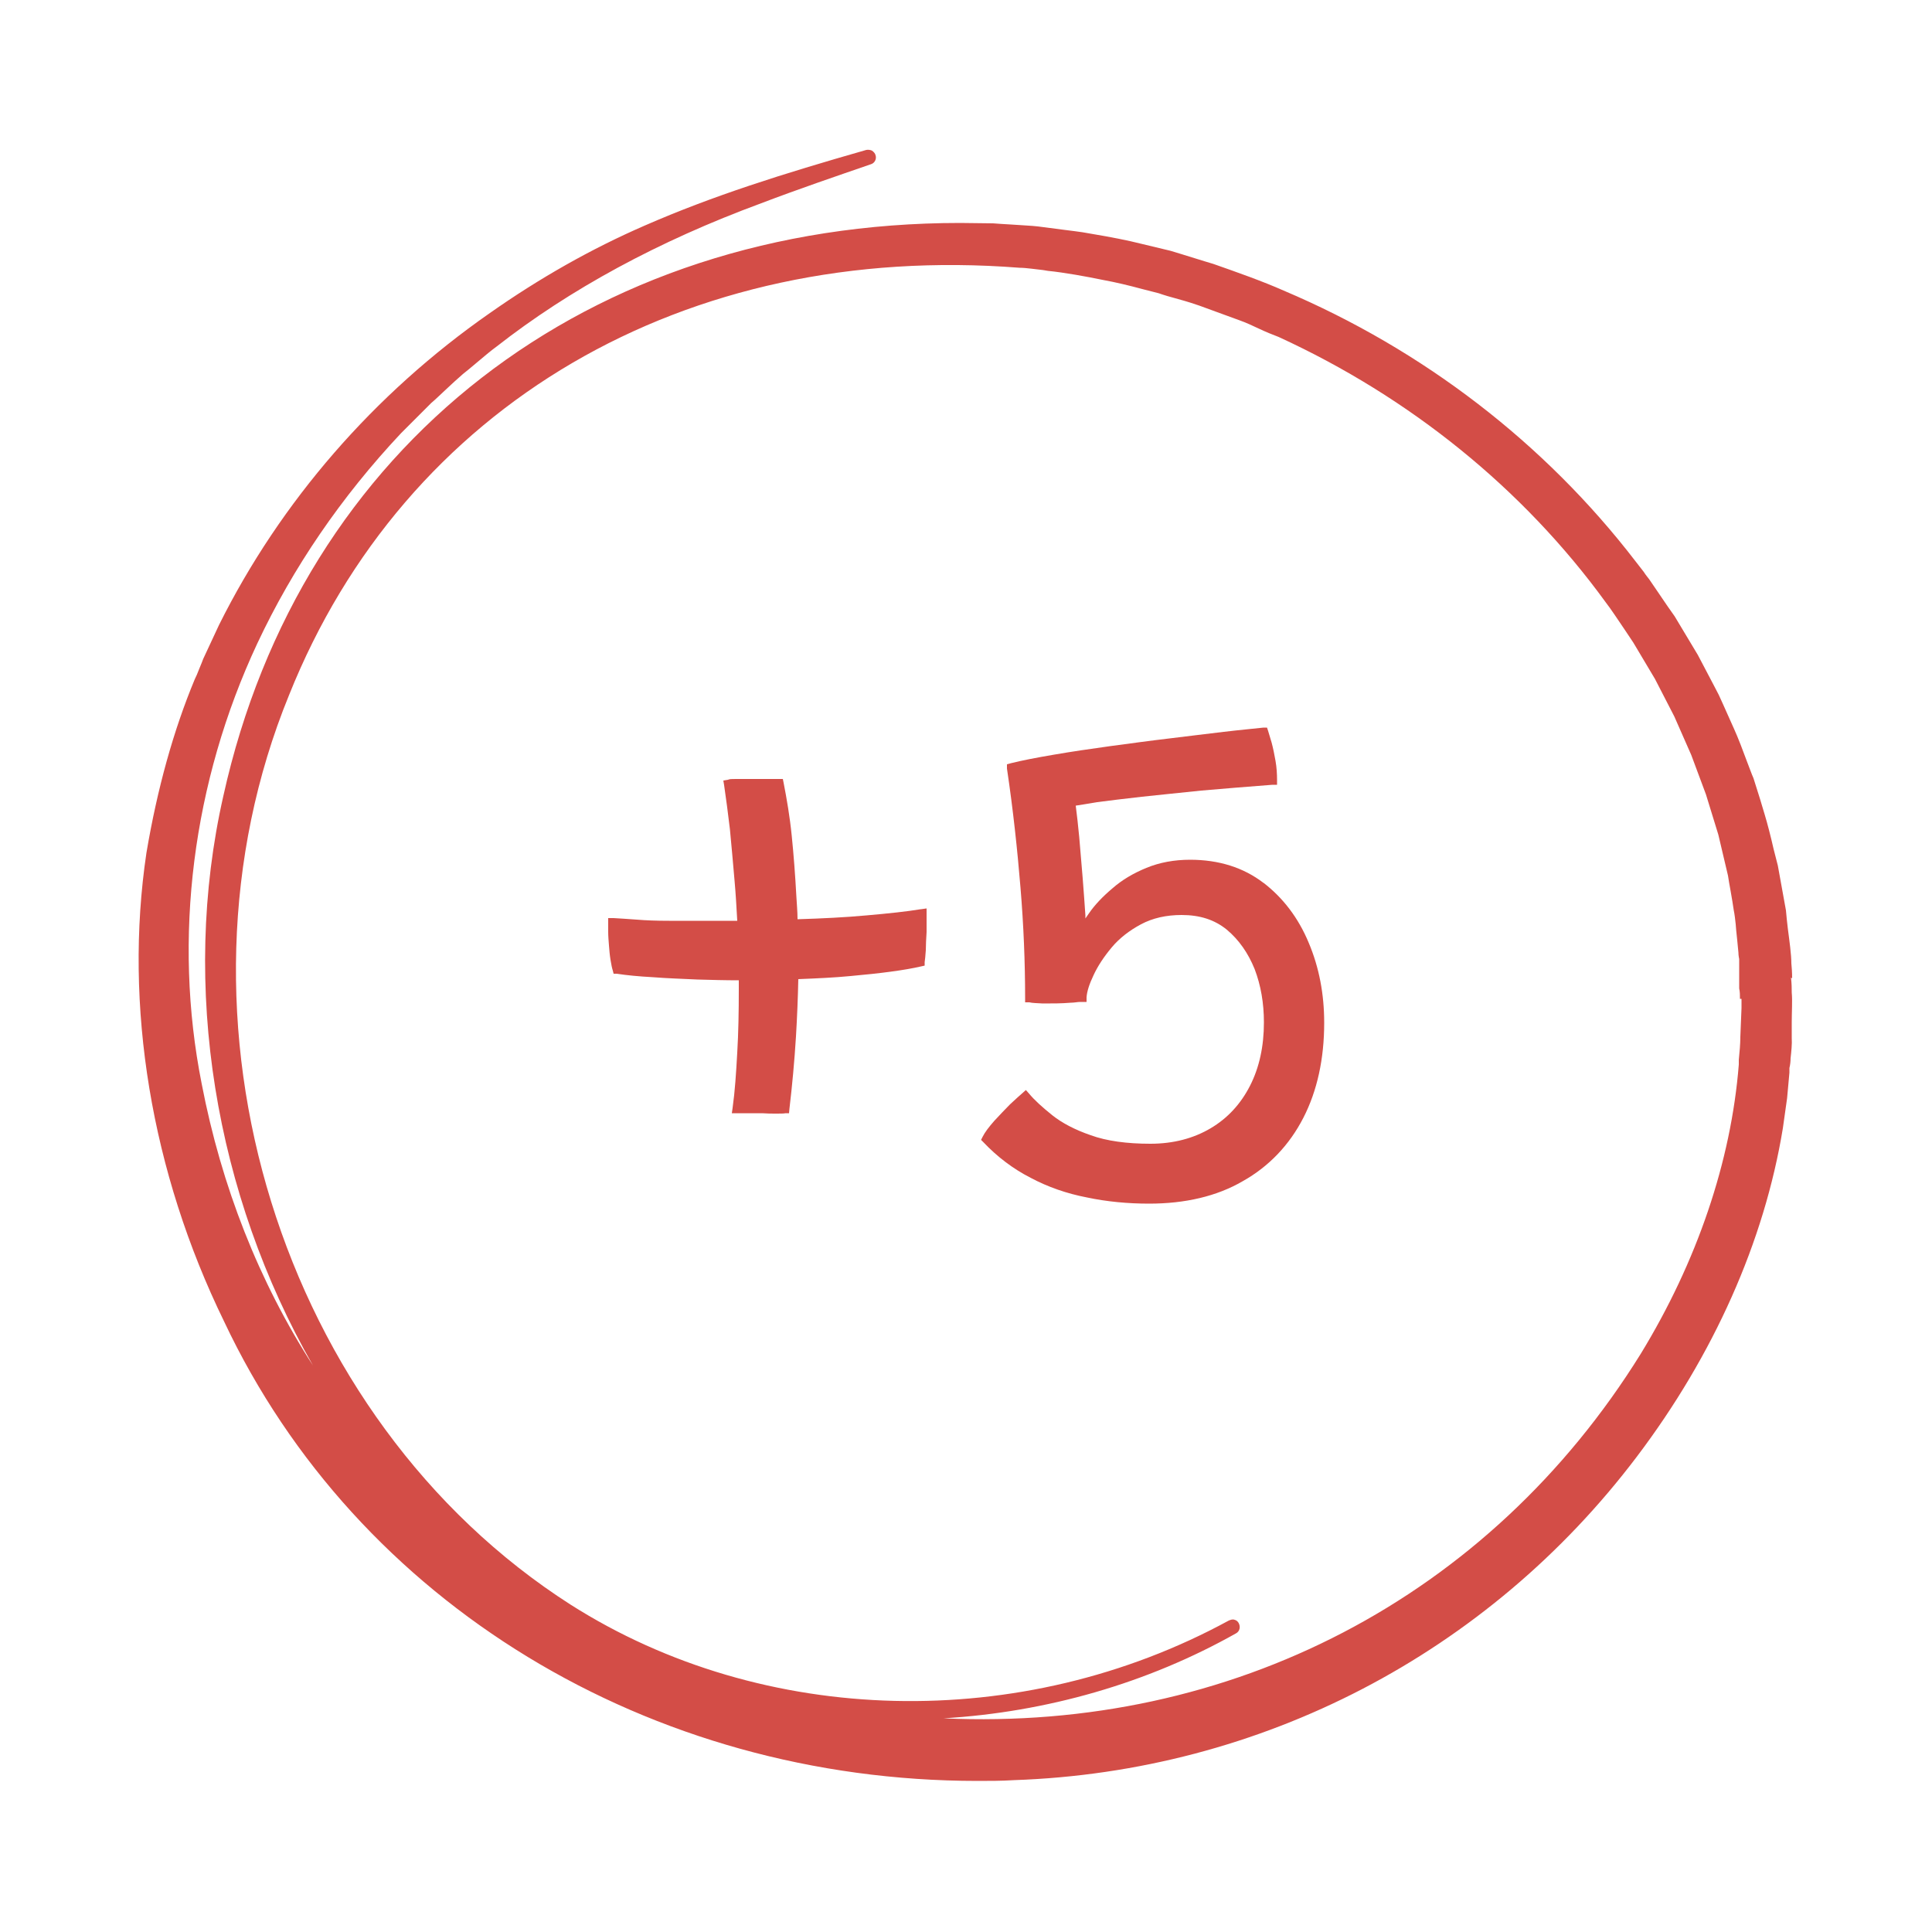 <?xml version="1.0" encoding="UTF-8"?>
<svg id="_5" data-name="+5" xmlns="http://www.w3.org/2000/svg" viewBox="0 0 50 50">
  <defs>
    <style>
      .cls-1 {
        fill: #d34d47;
        stroke-width: 0px;
      }
    </style>
  </defs>
  <path class="cls-1" d="M23.83,23.53c-.36.06-.83.11-1.4.16-.54.05-1.14.08-1.79.1,0-.2-.02-.4-.03-.59-.03-.55-.07-1.08-.12-1.57-.05-.5-.13-.96-.21-1.37l-.02-.1h-.91c-.12,0-.22,0-.31,0-.1,0-.16,0-.2.02l-.12.02.02.12c.05.34.1.72.15,1.14.04.42.08.86.12,1.33.03.33.05.68.07,1.04-.6,0-1.21,0-1.76,0-.33,0-.6-.01-.84-.03-.25-.02-.45-.03-.6-.04h-.14s0,.12,0,.12c0,.05,0,.13,0,.24,0,.11.01.22.02.35.01.13.02.25.04.37.02.13.04.22.06.28l.02.08h.08c.26.04.57.07.94.09.37.03.75.04,1.15.06.36.01.71.02,1.07.02,0,.08,0,.16,0,.23,0,.58-.01,1.13-.04,1.64-.03.54-.06,1-.12,1.43l-.02.14h.14c.07,0,.16,0,.27,0h.37c.13.01.25.01.36.01.12,0,.2,0,.25-.01h.09s.01-.11.01-.11c.07-.59.13-1.23.17-1.88.03-.51.05-1,.06-1.48.49-.02.94-.04,1.35-.08.78-.07,1.4-.15,1.83-.25l.09-.02v-.09c.01-.06.02-.17.03-.31,0-.14.01-.3.02-.47,0-.18,0-.33,0-.47v-.14s-.14.02-.14.02Z"/>
  <path class="cls-1" d="M32.7,22.85c-.52-.4-1.16-.6-1.9-.6-.41,0-.79.07-1.13.21-.34.14-.63.31-.88.53-.25.21-.46.43-.61.65-.03.04-.06.09-.09.13,0-.02,0-.05,0-.08-.02-.28-.04-.59-.07-.96l-.09-1.07c-.03-.31-.06-.58-.09-.81.13-.02.32-.05.55-.09.32-.04.7-.09,1.16-.14.46-.05.97-.1,1.54-.16.57-.05,1.19-.1,1.84-.15h.12v-.12c0-.16-.01-.33-.04-.5-.03-.17-.06-.32-.1-.47-.04-.14-.07-.24-.09-.3l-.03-.09h-.09c-.27.03-.61.06-1.03.11-.43.05-.9.11-1.4.17-.51.06-1.02.13-1.54.2-.5.07-.99.14-1.45.22-.47.08-.83.15-1.11.22l-.11.03v.11c.16,1.07.27,2.11.35,3.08.08.96.12,1.93.12,2.86v.11h.11c.08.02.19.02.35.03.26,0,.48,0,.72-.02.09,0,.18-.02.24-.02h.17s0-.12,0-.12c.01-.15.07-.34.18-.57.11-.24.27-.48.47-.72.2-.24.46-.44.76-.6.3-.16.65-.24,1.05-.24.47,0,.85.12,1.17.38.31.26.55.6.72,1.02.16.42.24.88.24,1.38,0,.62-.12,1.17-.36,1.64-.24.47-.58.84-1.02,1.1-.44.26-.96.4-1.56.4s-1.13-.07-1.54-.22c-.41-.14-.75-.32-1-.52-.26-.21-.46-.39-.6-.56l-.08-.09-.09.08c-.07.06-.17.15-.32.29-.14.14-.27.28-.41.43-.14.16-.24.29-.3.41l-.04.08.06.06c.36.38.77.69,1.22.92.45.24.94.41,1.46.51.52.11,1.06.16,1.61.16.93,0,1.75-.19,2.42-.58.68-.38,1.21-.94,1.57-1.64.36-.7.54-1.53.54-2.46,0-.74-.13-1.43-.4-2.07-.27-.65-.67-1.17-1.18-1.56Z"/>
  <path class="cls-1" d="M46.38,25.32c0-.15-.01-.29-.02-.39,0-.23-.05-.58-.09-.89-.02-.18-.04-.34-.05-.48l-.21-1.16c-.03-.12-.07-.27-.11-.43-.07-.31-.16-.66-.23-.89l-.12-.4c-.06-.19-.12-.38-.17-.54-.05-.11-.1-.26-.16-.41-.11-.3-.24-.64-.34-.86l-.17-.38c-.08-.18-.16-.36-.23-.51l-.13-.25c-.14-.27-.32-.61-.41-.78l-.6-1-.19-.27c-.16-.24-.37-.54-.47-.69-.03-.04-.09-.11-.14-.19-.08-.1-.17-.22-.21-.27-2.35-3.06-5.5-5.48-9.11-7.01-.54-.24-1.22-.48-1.82-.69-.11-.03-.29-.09-.49-.15-.23-.07-.48-.15-.62-.19l-.75-.18c-.35-.09-.82-.18-1.24-.25l-.29-.05c-.27-.04-.56-.07-.84-.11l-.31-.04c-.16-.02-.44-.03-.7-.05-.17-.01-.34-.02-.46-.03-.29,0-.57-.01-.85-.01-9.62,0-17.06,5.75-19.07,14.83-1.12,4.93-.21,10.32,2.32,14.74-1.4-2.17-2.37-4.64-2.88-7.29-.75-3.77-.24-7.81,1.44-11.4.92-1.96,2.17-3.79,3.72-5.44.08-.08.21-.21.34-.34.17-.17.34-.34.44-.44.13-.11.25-.23.38-.35.15-.14.29-.27.44-.4.09-.07.21-.17.34-.28.19-.16.39-.33.53-.43,1.89-1.48,4.19-2.73,6.85-3.71.97-.37,1.97-.71,2.84-1.01.1-.03.15-.14.12-.23-.01-.05-.05-.09-.09-.12-.04-.02-.1-.03-.15-.02-2.17.62-3.98,1.19-5.74,1.96-1.38.6-2.72,1.36-4,2.26-3,2.09-5.42,4.88-7.01,8.07l-.41.88c-.02.06-.06.15-.1.25-.04.11-.09.22-.12.28-.55,1.32-.97,2.83-1.25,4.49-.59,3.95.12,8.26,2.01,12.13,3.44,7.3,11.02,11.89,19.5,11.89.31,0,.62,0,.94-.02,6.4-.22,12.27-3.28,16.12-8.37,1.99-2.63,3.3-5.57,3.78-8.5l.11-.78s.04-.45.06-.66v-.12c.02-.08.03-.17.03-.25.02-.18.04-.37.03-.53,0-.11,0-.25,0-.4,0-.27.02-.57,0-.77,0-.1,0-.24-.02-.39ZM45.07,25.85c0,.09,0,.17,0,.24l-.03.74c0,.18-.02.4-.04.6v.12c-.2,2.51-1.08,5.1-2.54,7.49-3.92,6.31-10.6,9.77-18.04,9.43,2.67-.16,5.28-.91,7.57-2.2.09-.05.12-.16.07-.26-.02-.04-.06-.08-.11-.09-.05-.02-.1,0-.15.02-5.36,2.92-12.04,2.76-17.03-.41-7.52-4.81-10.72-15.15-7.29-23.54,3-7.5,10.25-11.74,18.91-11.06.17,0,.41.04.61.06l.12.02c.41.04,1.02.15,1.45.24.28.05.66.14.99.23.16.04.31.08.43.11.11.04.31.1.5.15.22.06.44.13.55.17.22.08.82.3,1.04.38.17.06.34.14.51.22.17.08.34.15.5.21,3.4,1.56,6.33,3.93,8.46,6.86.14.18.33.47.5.72.08.12.16.24.22.33l.56.94.5.97.44,1,.38,1.02.32,1.04.25,1.06c.02.12.04.26.07.41.03.17.06.35.08.49.02.09.04.26.05.36,0,.04.02.23.04.42.01.11.02.22.03.31,0,.09.02.16.02.17,0,.05,0,.11,0,.18,0,0,0,0,0,.01,0,.07,0,.15,0,.22v.35c.02.09.02.18.02.27Z"/>
</svg>